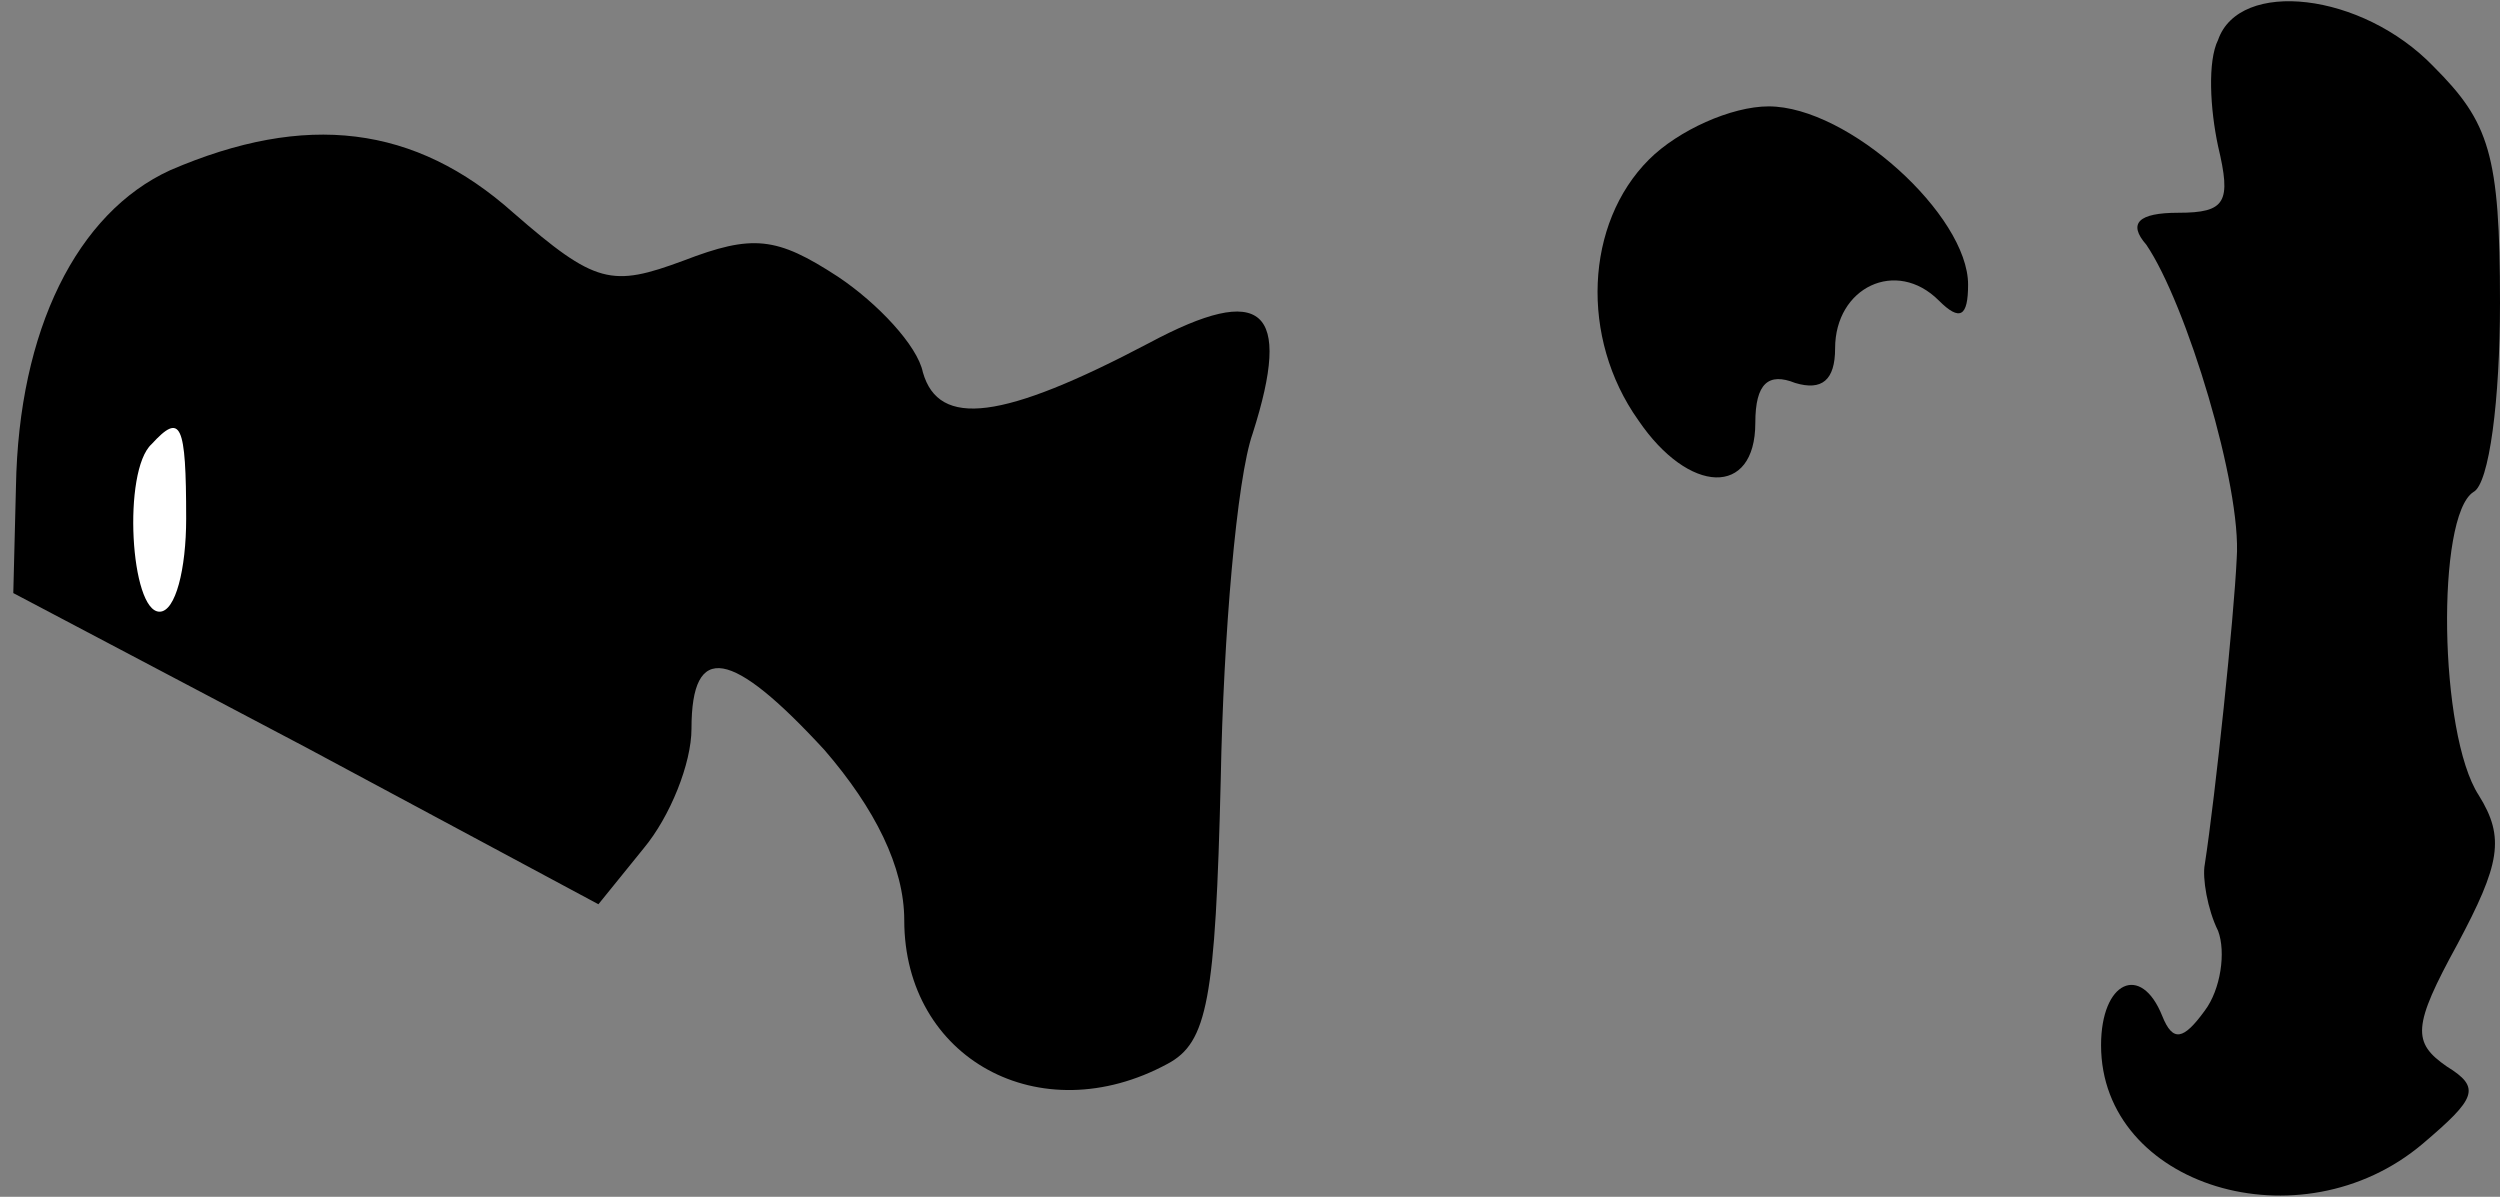 <?xml version="1.0" standalone="no"?>
<!DOCTYPE svg PUBLIC "-//W3C//DTD SVG 20010904//EN"
 "http://www.w3.org/TR/2001/REC-SVG-20010904/DTD/svg10.dtd">
<svg version="1.0" xmlns="http://www.w3.org/2000/svg"
 width="94pt" height="45pt" viewBox="0 0 94 45"
 preserveAspectRatio="xMidYMid meet">
<rect x="0" y="0" width="94" height="45" fill="#808080" stroke="none"/>
<g transform="translate(0,45) scale(0.1,-0.1)"
fill="#000000" stroke="none">
<path fill="#000000" stroke="none" d="M834 435 c-4 -8 -3 -26 0 -40 5 -21 3
-25 -15 -25 -15 0 -19 -4 -12 -12 15 -22 36 -91 34 -118 -1 -22 -8 -89 -12
-115 -1 -5 1 -17 5 -25 3 -8 1 -22 -5 -30 -8 -11 -12 -12 -16 -2 -8 20 -23 13
-23 -11 0 -53 75 -76 121 -37 20 17 22 21 9 29 -13 9 -13 15 4 46 16 30 18 40
8 56 -15 23 -16 105 -2 114 6 3 10 35 10 71 0 56 -4 68 -25 89 -27 28 -73 33
-81 10z"/>
<path fill="#000000" stroke="none" d="M620 390 c-24 -24 -26 -67 -4 -98 19
-28 44 -29 44 -1 0 15 5 19 15 15 10 -3 15 1 15 13 0 23 23 34 39 18 8 -8 11
-6 11 6 0 26 -45 67 -75 67 -14 0 -34 -9 -45 -20z"/>
<path fill="#000000" stroke="none" d="M64 386 c-35 -16 -57 -60 -58 -119 l-1
-40 110 -58 110 -59 17 21 c10 12 18 32 18 45 0 33 15 30 50 -8 19 -22 30 -44
30 -64 0 -52 51 -80 99 -54 15 8 18 24 20 107 1 54 6 113 12 130 15 47 4 57
-39 34 -55 -29 -79 -32 -85 -11 -2 10 -17 26 -32 36 -23 15 -32 16 -58 6 -27
-10 -33 -9 -64 18 -37 33 -78 38 -129 16z"/>
<path fill="#ffffff" stroke="none" d="M70 255 c0 -19 -4 -35 -10 -35 -11 0
-14 53 -3 63 11 12 13 8 13 -28z"/>
</g>
</svg>
